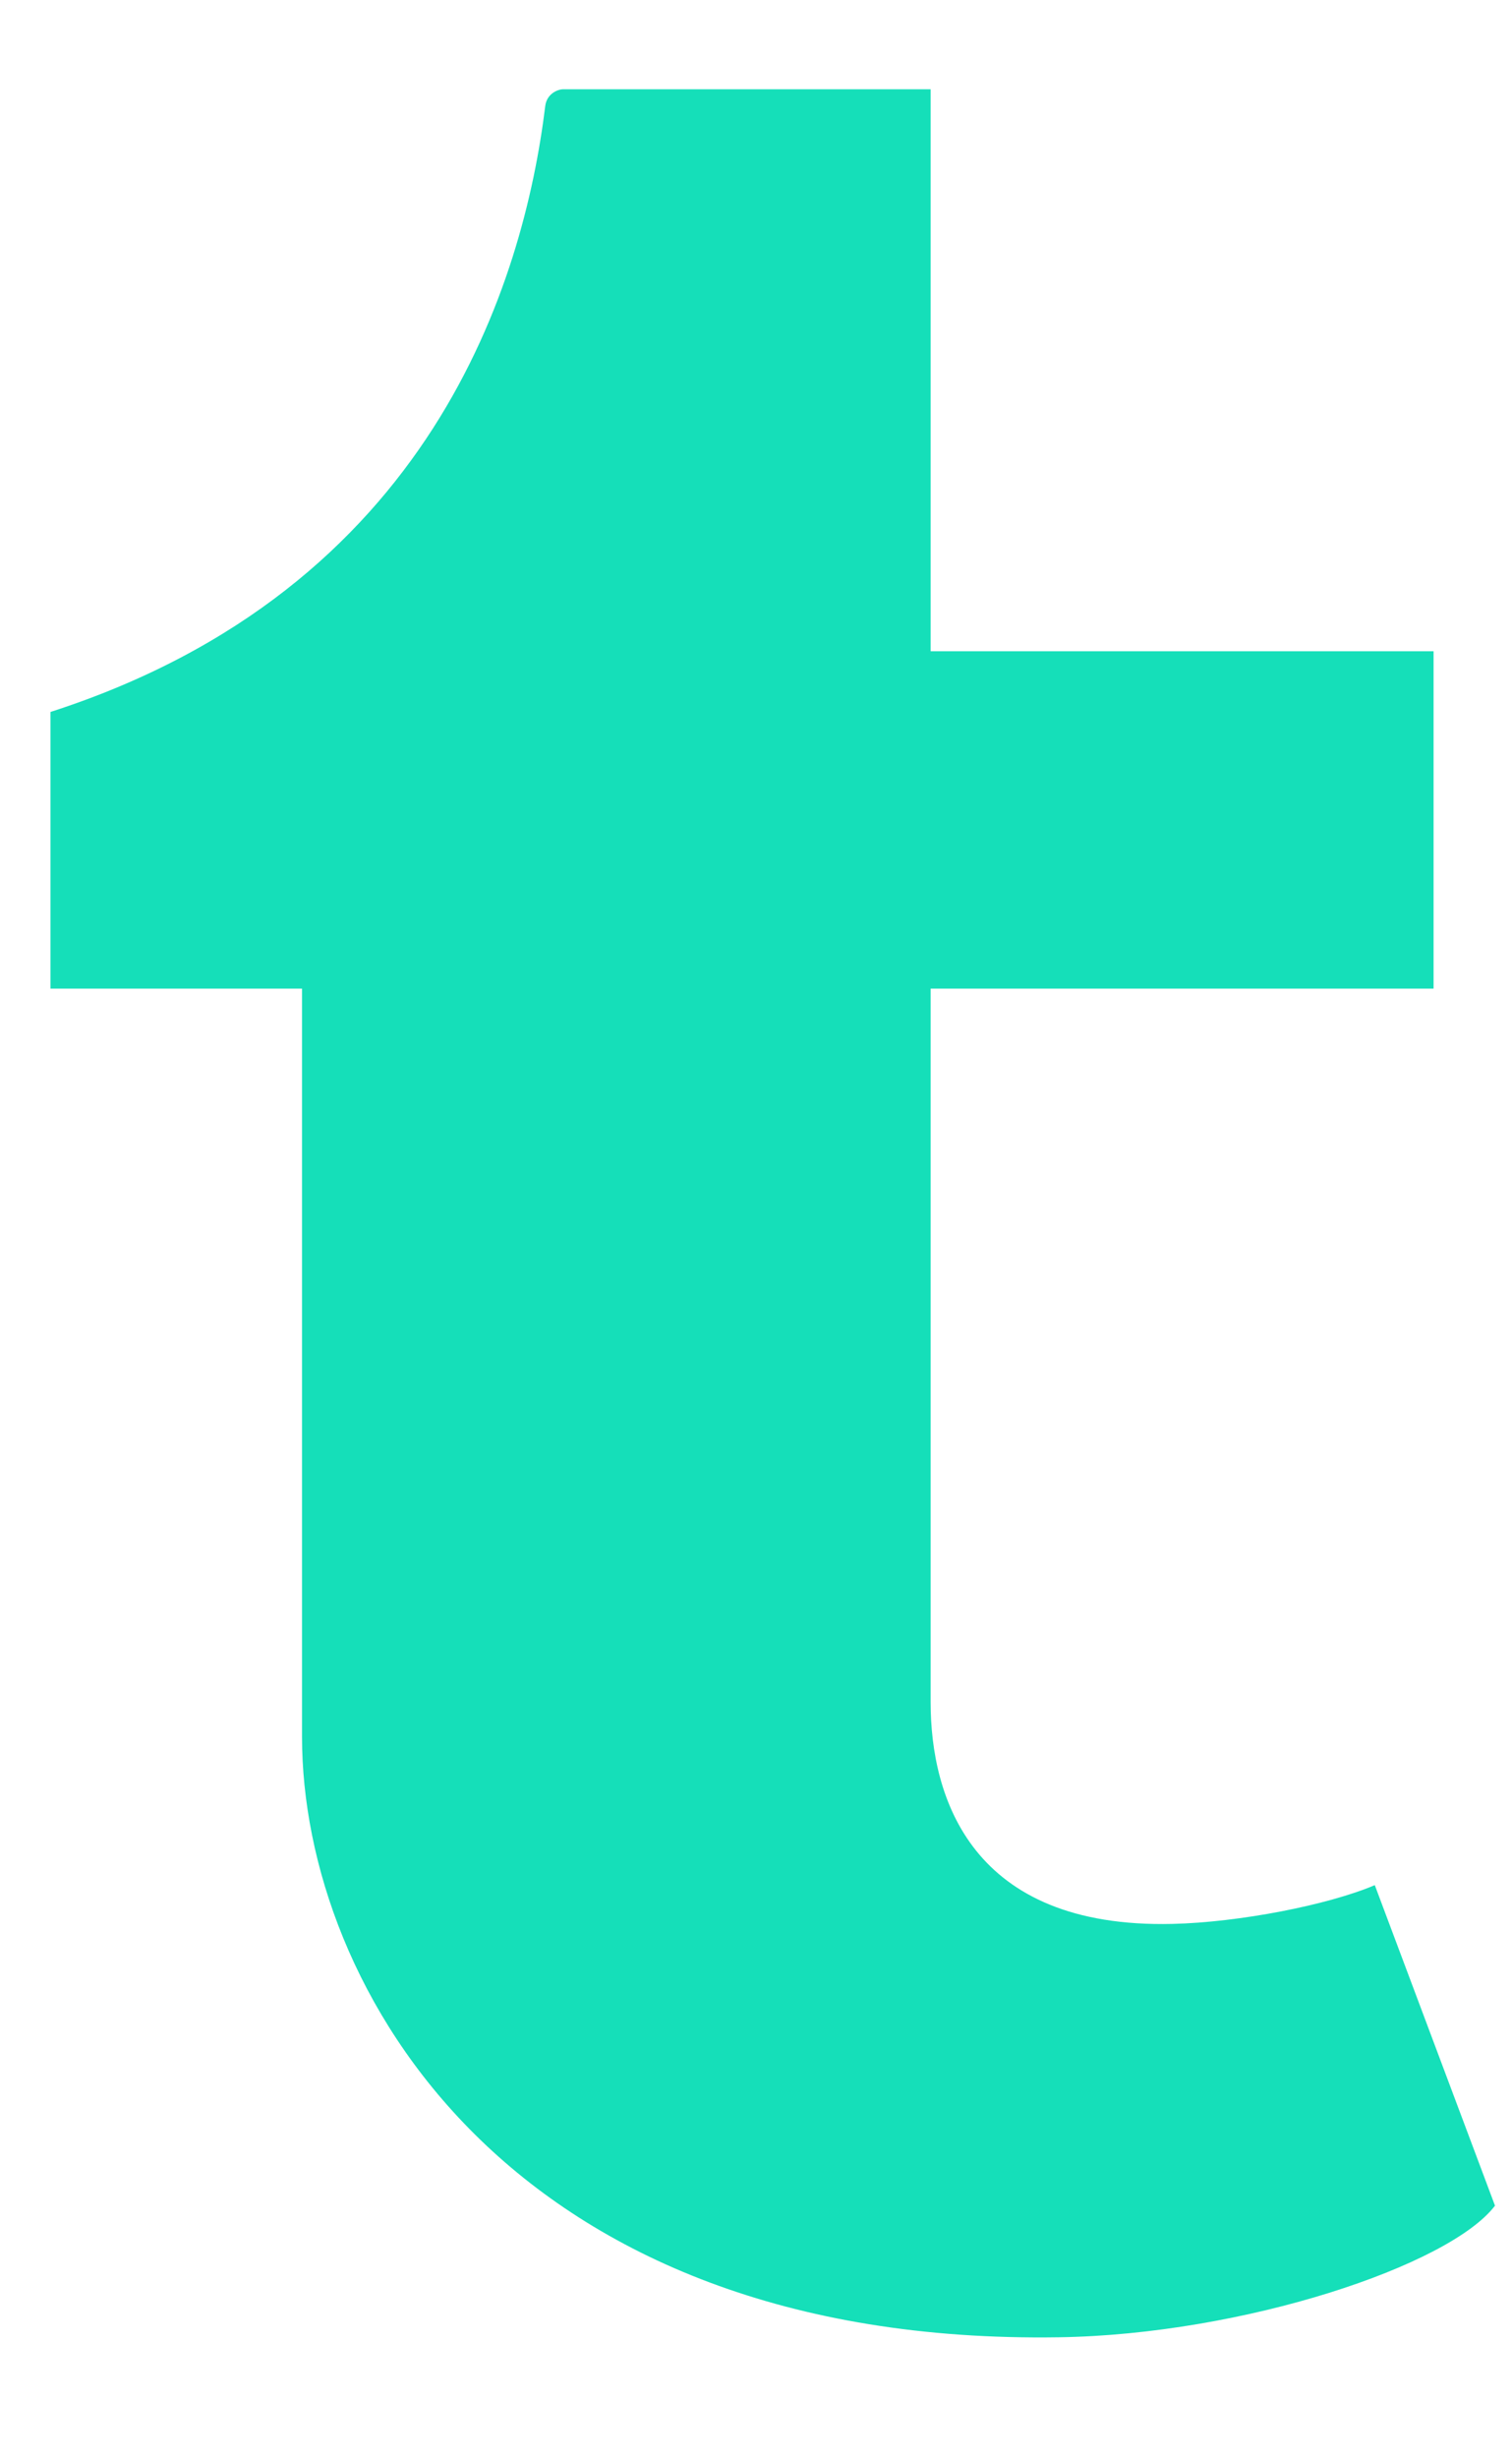 <svg width="8" height="13" viewBox="0 0 8 13" fill="none" xmlns="http://www.w3.org/2000/svg">
<path fill-rule="evenodd" clip-rule="evenodd" d="M7.274 9.969L7.91 11.664C7.67 11.98 6.58 12.345 5.603 12.36C2.704 12.405 1.598 10.515 1.598 9.185V5.228H0.267V3.765C2.286 3.114 2.771 1.487 2.885 0.56C2.893 0.497 2.949 0.472 2.981 0.472H4.924V3.444H7.585V5.228H4.924V9.002C4.924 9.505 5.138 10.199 6.203 10.174C6.556 10.166 7.027 10.074 7.274 9.969Z" fill="#15DFB9"/>
</svg>
